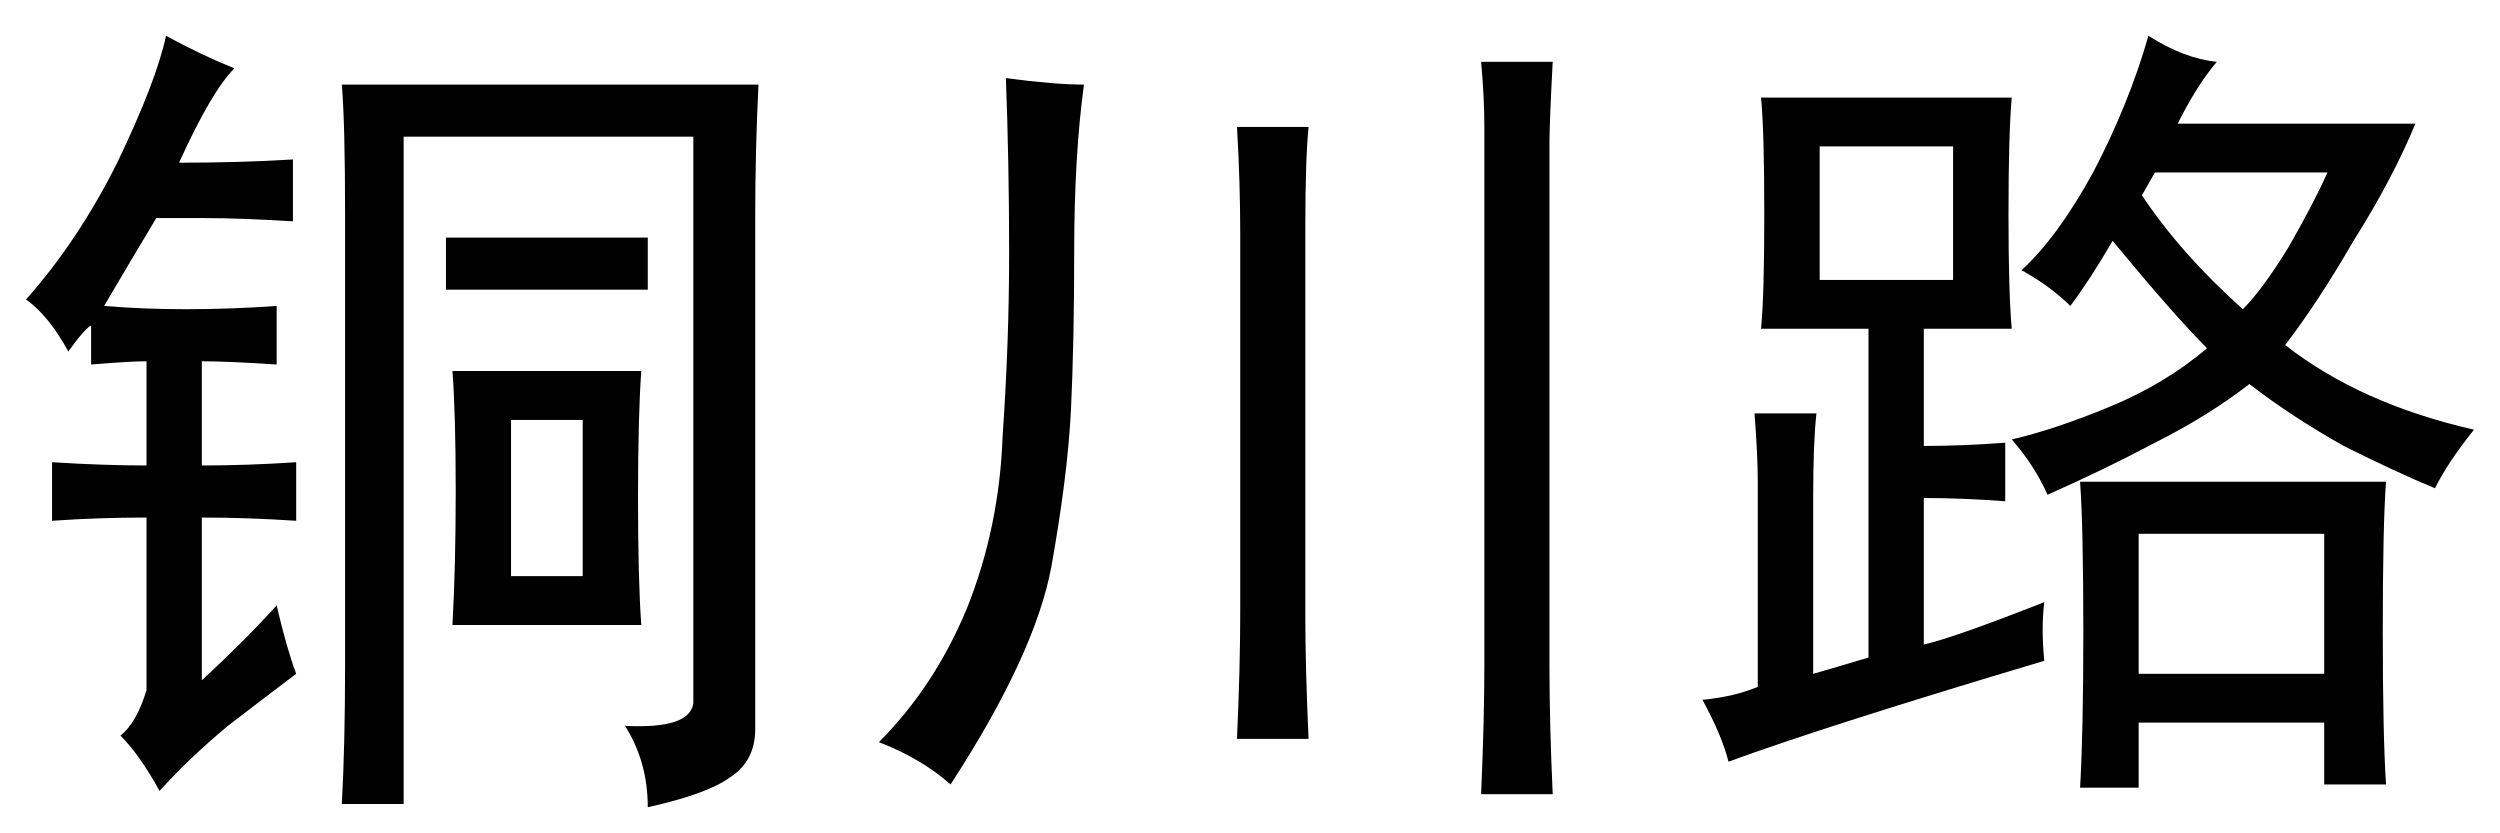 <?xml version='1.0' encoding='UTF-8'?>
<!-- This file was generated by dvisvgm 2.3.5 -->
<svg height='10.5pt' version='1.1' viewBox='-72 -72.451 31.5 10.5' width='31.5pt' xmlns='http://www.w3.org/2000/svg' xmlns:xlink='http://www.w3.org/1999/xlink'>
<defs>
<path d='M9.064 -8.244Q9.023 -7.465 9.023 -7.219V-0.656Q9.023 0.082 9.064 0.984H8.162Q8.203 0.041 8.203 -0.656V-7.424Q8.203 -7.793 8.162 -8.244H9.064ZM2.174 -8.039Q2.789 -7.957 3.158 -7.957Q3.035 -7.055 3.035 -5.865Q3.035 -4.717 2.994 -3.855Q2.953 -3.035 2.748 -1.887Q2.543 -0.779 1.477 0.861Q1.107 0.533 0.574 0.328Q1.271 -0.369 1.682 -1.354Q2.092 -2.379 2.133 -3.527Q2.215 -4.717 2.215 -5.824Q2.215 -6.973 2.174 -8.039ZM5.988 -7.424Q5.947 -7.014 5.947 -6.152V-1.271Q5.947 -0.615 5.988 0.287H5.086Q5.127 -0.615 5.127 -1.312V-6.07Q5.127 -6.727 5.086 -7.424H5.988Z' id='g0-5139'/>
<path d='M4.758 -0.697Q2.01 0.123 0.779 0.574Q0.697 0.246 0.451 -0.205Q0.861 -0.246 1.148 -0.369V-2.953Q1.148 -3.281 1.107 -3.814H1.887Q1.846 -3.445 1.846 -2.748V-0.533Q2.133 -0.615 2.543 -0.738V-4.881H1.189Q1.23 -5.291 1.23 -6.316Q1.23 -7.383 1.189 -7.793H4.348Q4.307 -7.342 4.307 -6.316Q4.307 -5.332 4.348 -4.881H3.24V-3.404Q3.732 -3.404 4.266 -3.445V-2.707Q3.732 -2.748 3.24 -2.748V-0.902Q3.609 -0.984 4.758 -1.436Q4.717 -1.107 4.758 -0.697ZM6.932 -8.244Q6.686 -7.957 6.439 -7.465H9.434Q9.146 -6.768 8.654 -5.988Q8.203 -5.209 7.793 -4.676Q8.736 -3.937 10.172 -3.609Q9.844 -3.199 9.68 -2.871Q9.187 -3.076 8.531 -3.404Q7.875 -3.773 7.342 -4.184Q6.809 -3.773 6.152 -3.445Q5.537 -3.117 4.799 -2.789Q4.635 -3.158 4.348 -3.486Q4.881 -3.609 5.578 -3.896T6.809 -4.635Q6.398 -5.045 5.619 -5.988Q5.332 -5.496 5.086 -5.168Q4.84 -5.414 4.471 -5.619Q4.922 -6.029 5.373 -6.85Q5.824 -7.711 6.07 -8.572Q6.521 -8.285 6.932 -8.244ZM9.064 -2.953Q9.023 -2.42 9.023 -1.066Q9.023 0.246 9.064 0.861H8.285V0.082H5.947V0.902H5.209Q5.25 0.205 5.25 -1.066Q5.25 -2.379 5.209 -2.953H9.064ZM8.285 -0.533V-2.297H5.947V-0.533H8.285ZM3.609 -5.496V-7.178H1.928V-5.496H3.609ZM5.988 -6.562Q6.48 -5.824 7.26 -5.127Q7.506 -5.373 7.834 -5.906Q8.162 -6.48 8.326 -6.85H6.152L5.988 -6.562Z' id='g0-17445'/>
<path d='M9.557 -7.957Q9.516 -7.137 9.516 -6.316V0.164Q9.516 0.574 9.187 0.779Q8.9 0.984 8.162 1.148Q8.162 0.574 7.875 0.123Q8.695 0.164 8.736 -0.164V-7.301H5.086V1.107H4.307Q4.348 0.369 4.348 -0.656V-6.316Q4.348 -7.465 4.307 -7.957H9.557ZM2.953 -8.162Q2.666 -7.875 2.256 -6.973Q3.035 -6.973 3.691 -7.014V-6.234Q3.035 -6.275 2.584 -6.275H1.969Q1.6 -5.66 1.312 -5.168Q1.805 -5.127 2.338 -5.127Q2.912 -5.127 3.486 -5.168V-4.43Q2.871 -4.471 2.543 -4.471V-3.158Q3.117 -3.158 3.732 -3.199V-2.461Q3.117 -2.502 2.543 -2.502V-0.451Q3.076 -0.943 3.486 -1.395Q3.609 -0.861 3.732 -0.533Q3.404 -0.287 2.871 0.123Q2.379 0.533 2.01 0.943Q1.764 0.492 1.518 0.246Q1.723 0.082 1.846 -0.328V-2.502Q1.23 -2.502 0.656 -2.461V-3.199Q1.312 -3.158 1.846 -3.158V-4.471Q1.641 -4.471 1.148 -4.43V-4.922Q1.066 -4.881 0.861 -4.594Q0.615 -5.045 0.328 -5.25Q0.984 -5.988 1.477 -6.973Q1.969 -7.998 2.092 -8.572Q2.543 -8.326 2.953 -8.162ZM8.08 -4.348Q8.039 -3.773 8.039 -2.748T8.08 -1.148H5.701Q5.742 -1.887 5.742 -2.83Q5.742 -3.814 5.701 -4.348H8.08ZM7.342 -1.764V-3.732H6.439V-1.764H7.342ZM8.162 -5.373H5.619V-6.029H8.162V-5.373Z' id='g0-19218'/>
</defs>
<g id='page1'>
<use x='-72' xlink:href='#g0-19218' y='-63.428'/>
<use x='-61.5' xlink:href='#g0-5139' y='-63.428'/>
<use x='-51' xlink:href='#g0-17445' y='-63.428'/>
</g>
</svg>